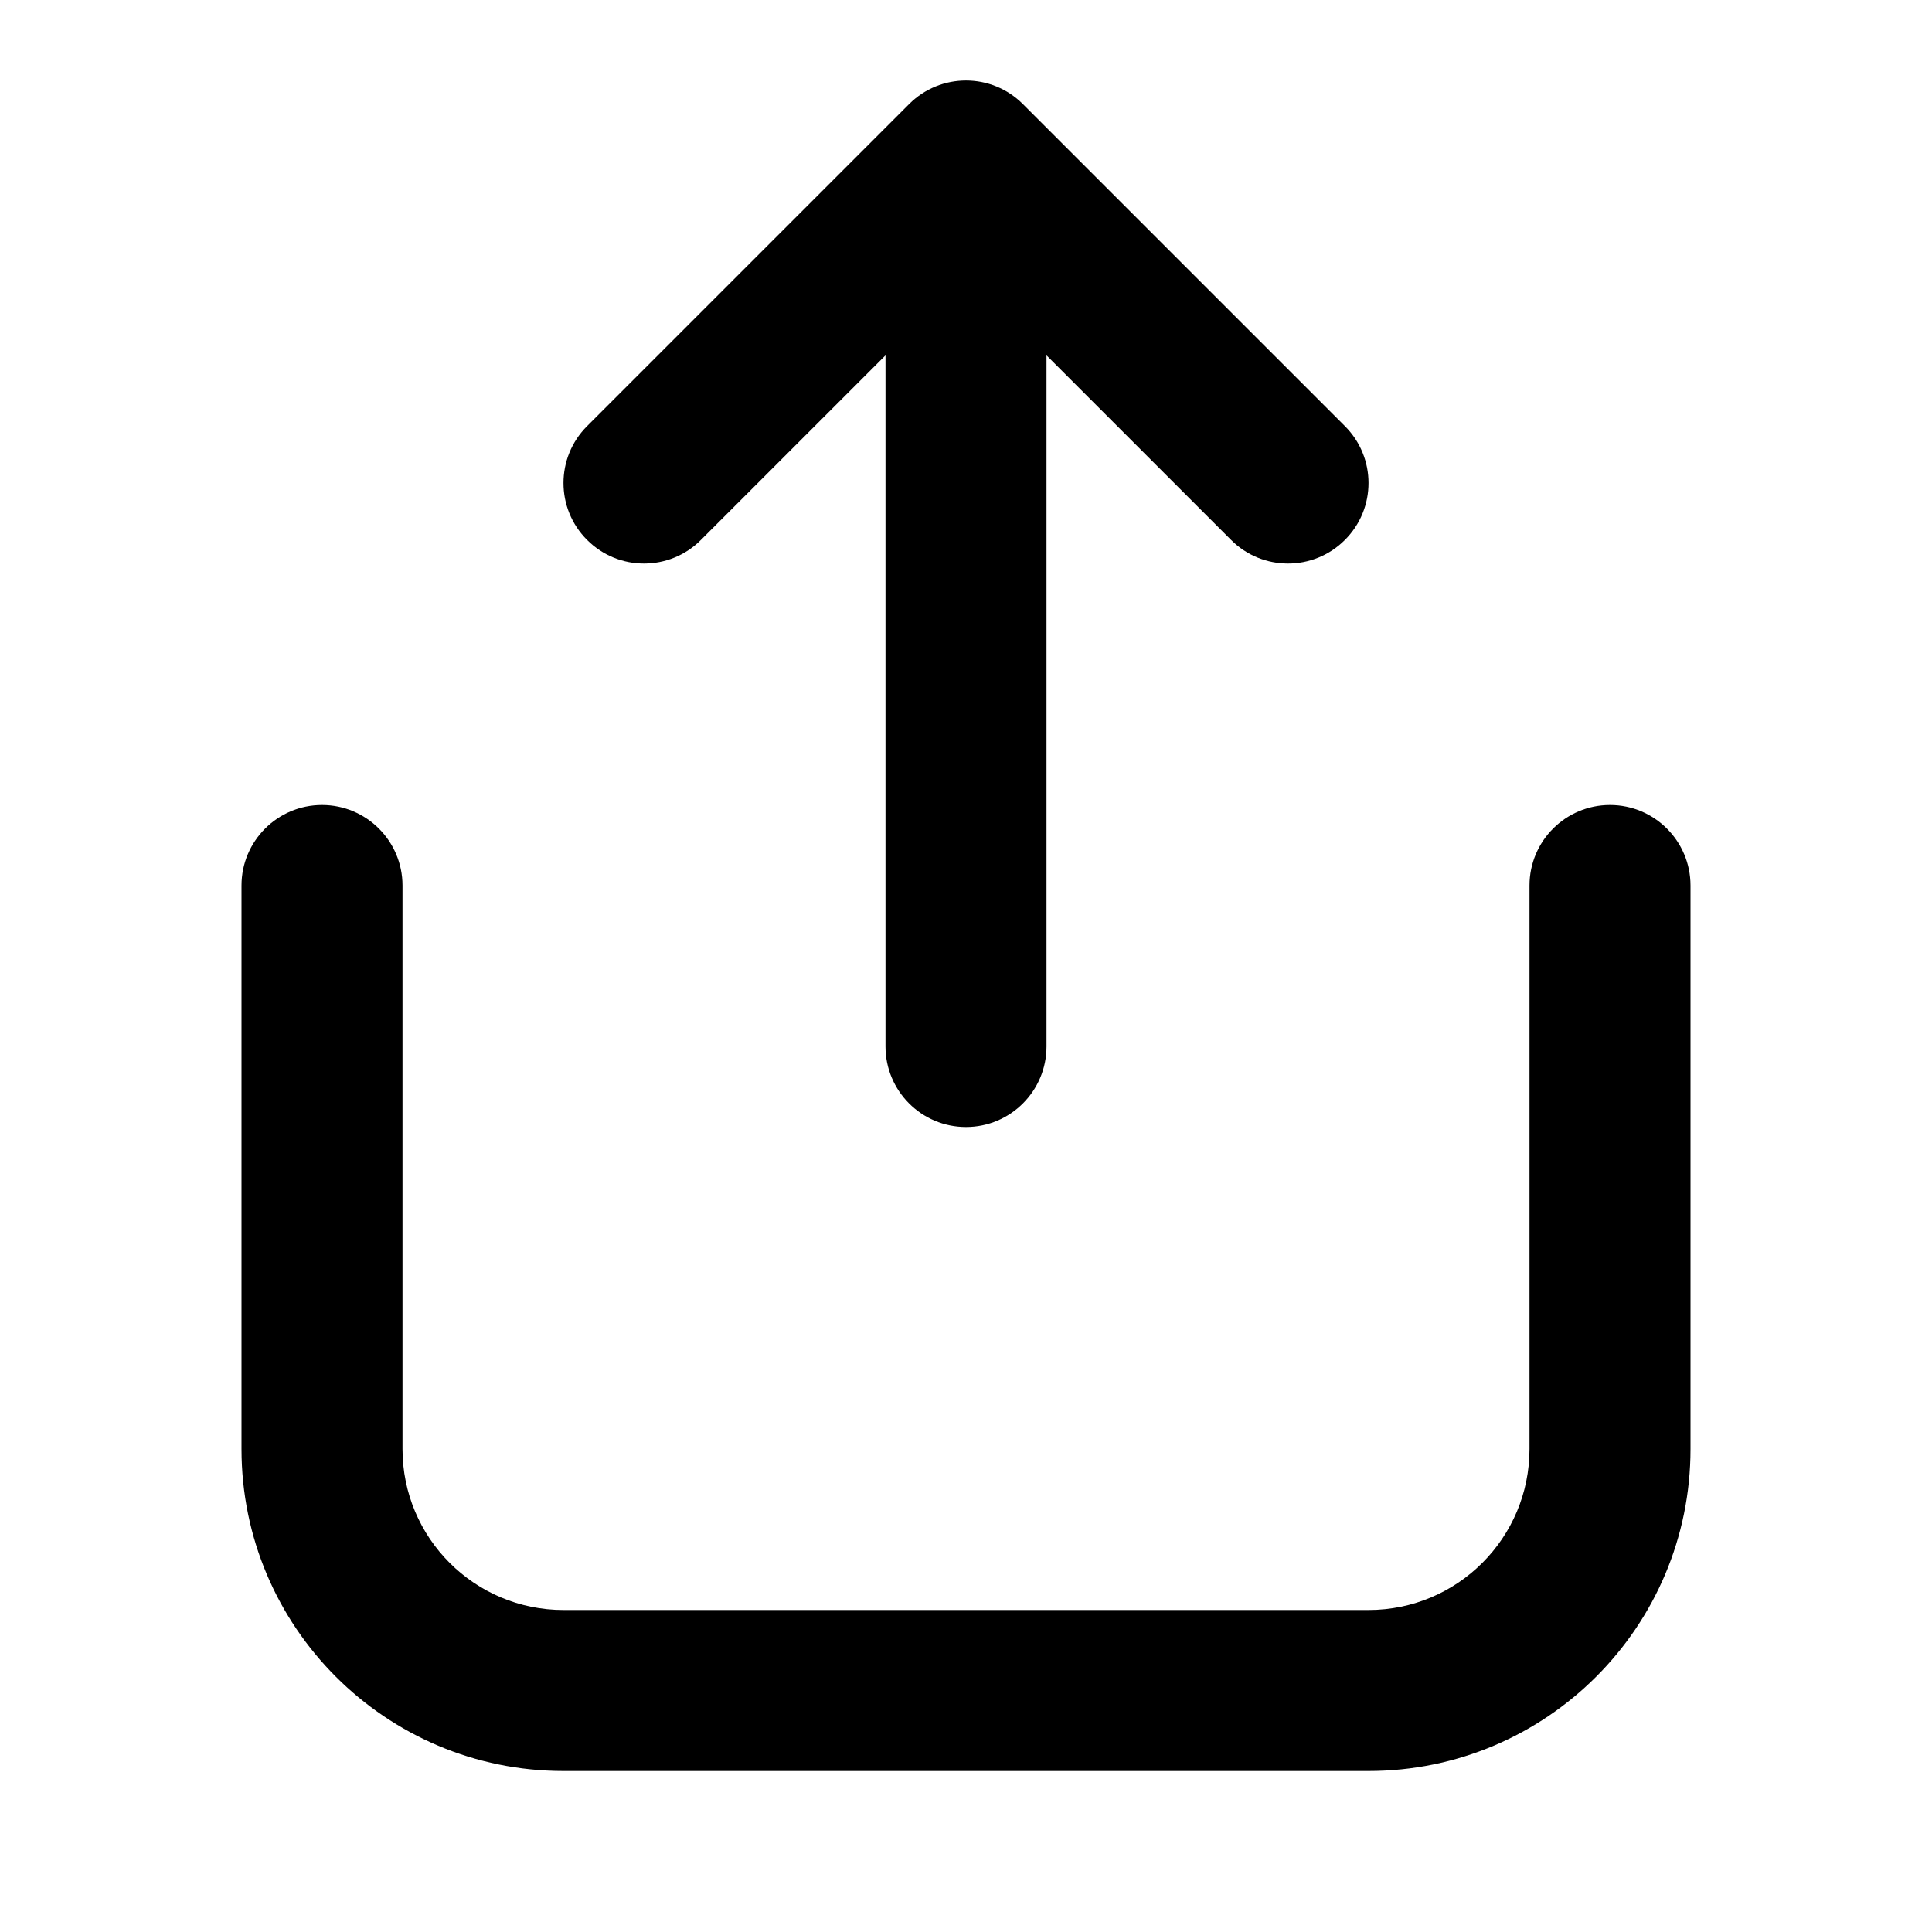 <svg width="24" height="24" viewBox="0 0 24 24"  xmlns="http://www.w3.org/2000/svg">
<path fill-rule="evenodd" clip-rule="evenodd" d="M11.293 1.293C11.683 0.902 12.317 0.902 12.707 1.293L16.707 5.293C17.098 5.683 17.098 6.317 16.707 6.707C16.317 7.098 15.683 7.098 15.293 6.707L13 4.414V13C13 13.552 12.552 14 12 14C11.448 14 11 13.552 11 13V4.414L8.707 6.707C8.317 7.098 7.683 7.098 7.293 6.707C6.902 6.317 6.902 5.683 7.293 5.293L11.293 1.293Z" />
<path fill-rule="evenodd" clip-rule="evenodd" d="M4 10C4.552 10 5 10.448 5 11V18C5 19.105 5.895 20 7 20H17C18.105 20 19 19.105 19 18V11C19 10.448 19.448 10 20 10C20.552 10 21 10.448 21 11V18C21 20.209 19.209 22 17 22H7C4.791 22 3 20.209 3 18V11C3 10.448 3.448 10 4 10Z" />
</svg>
